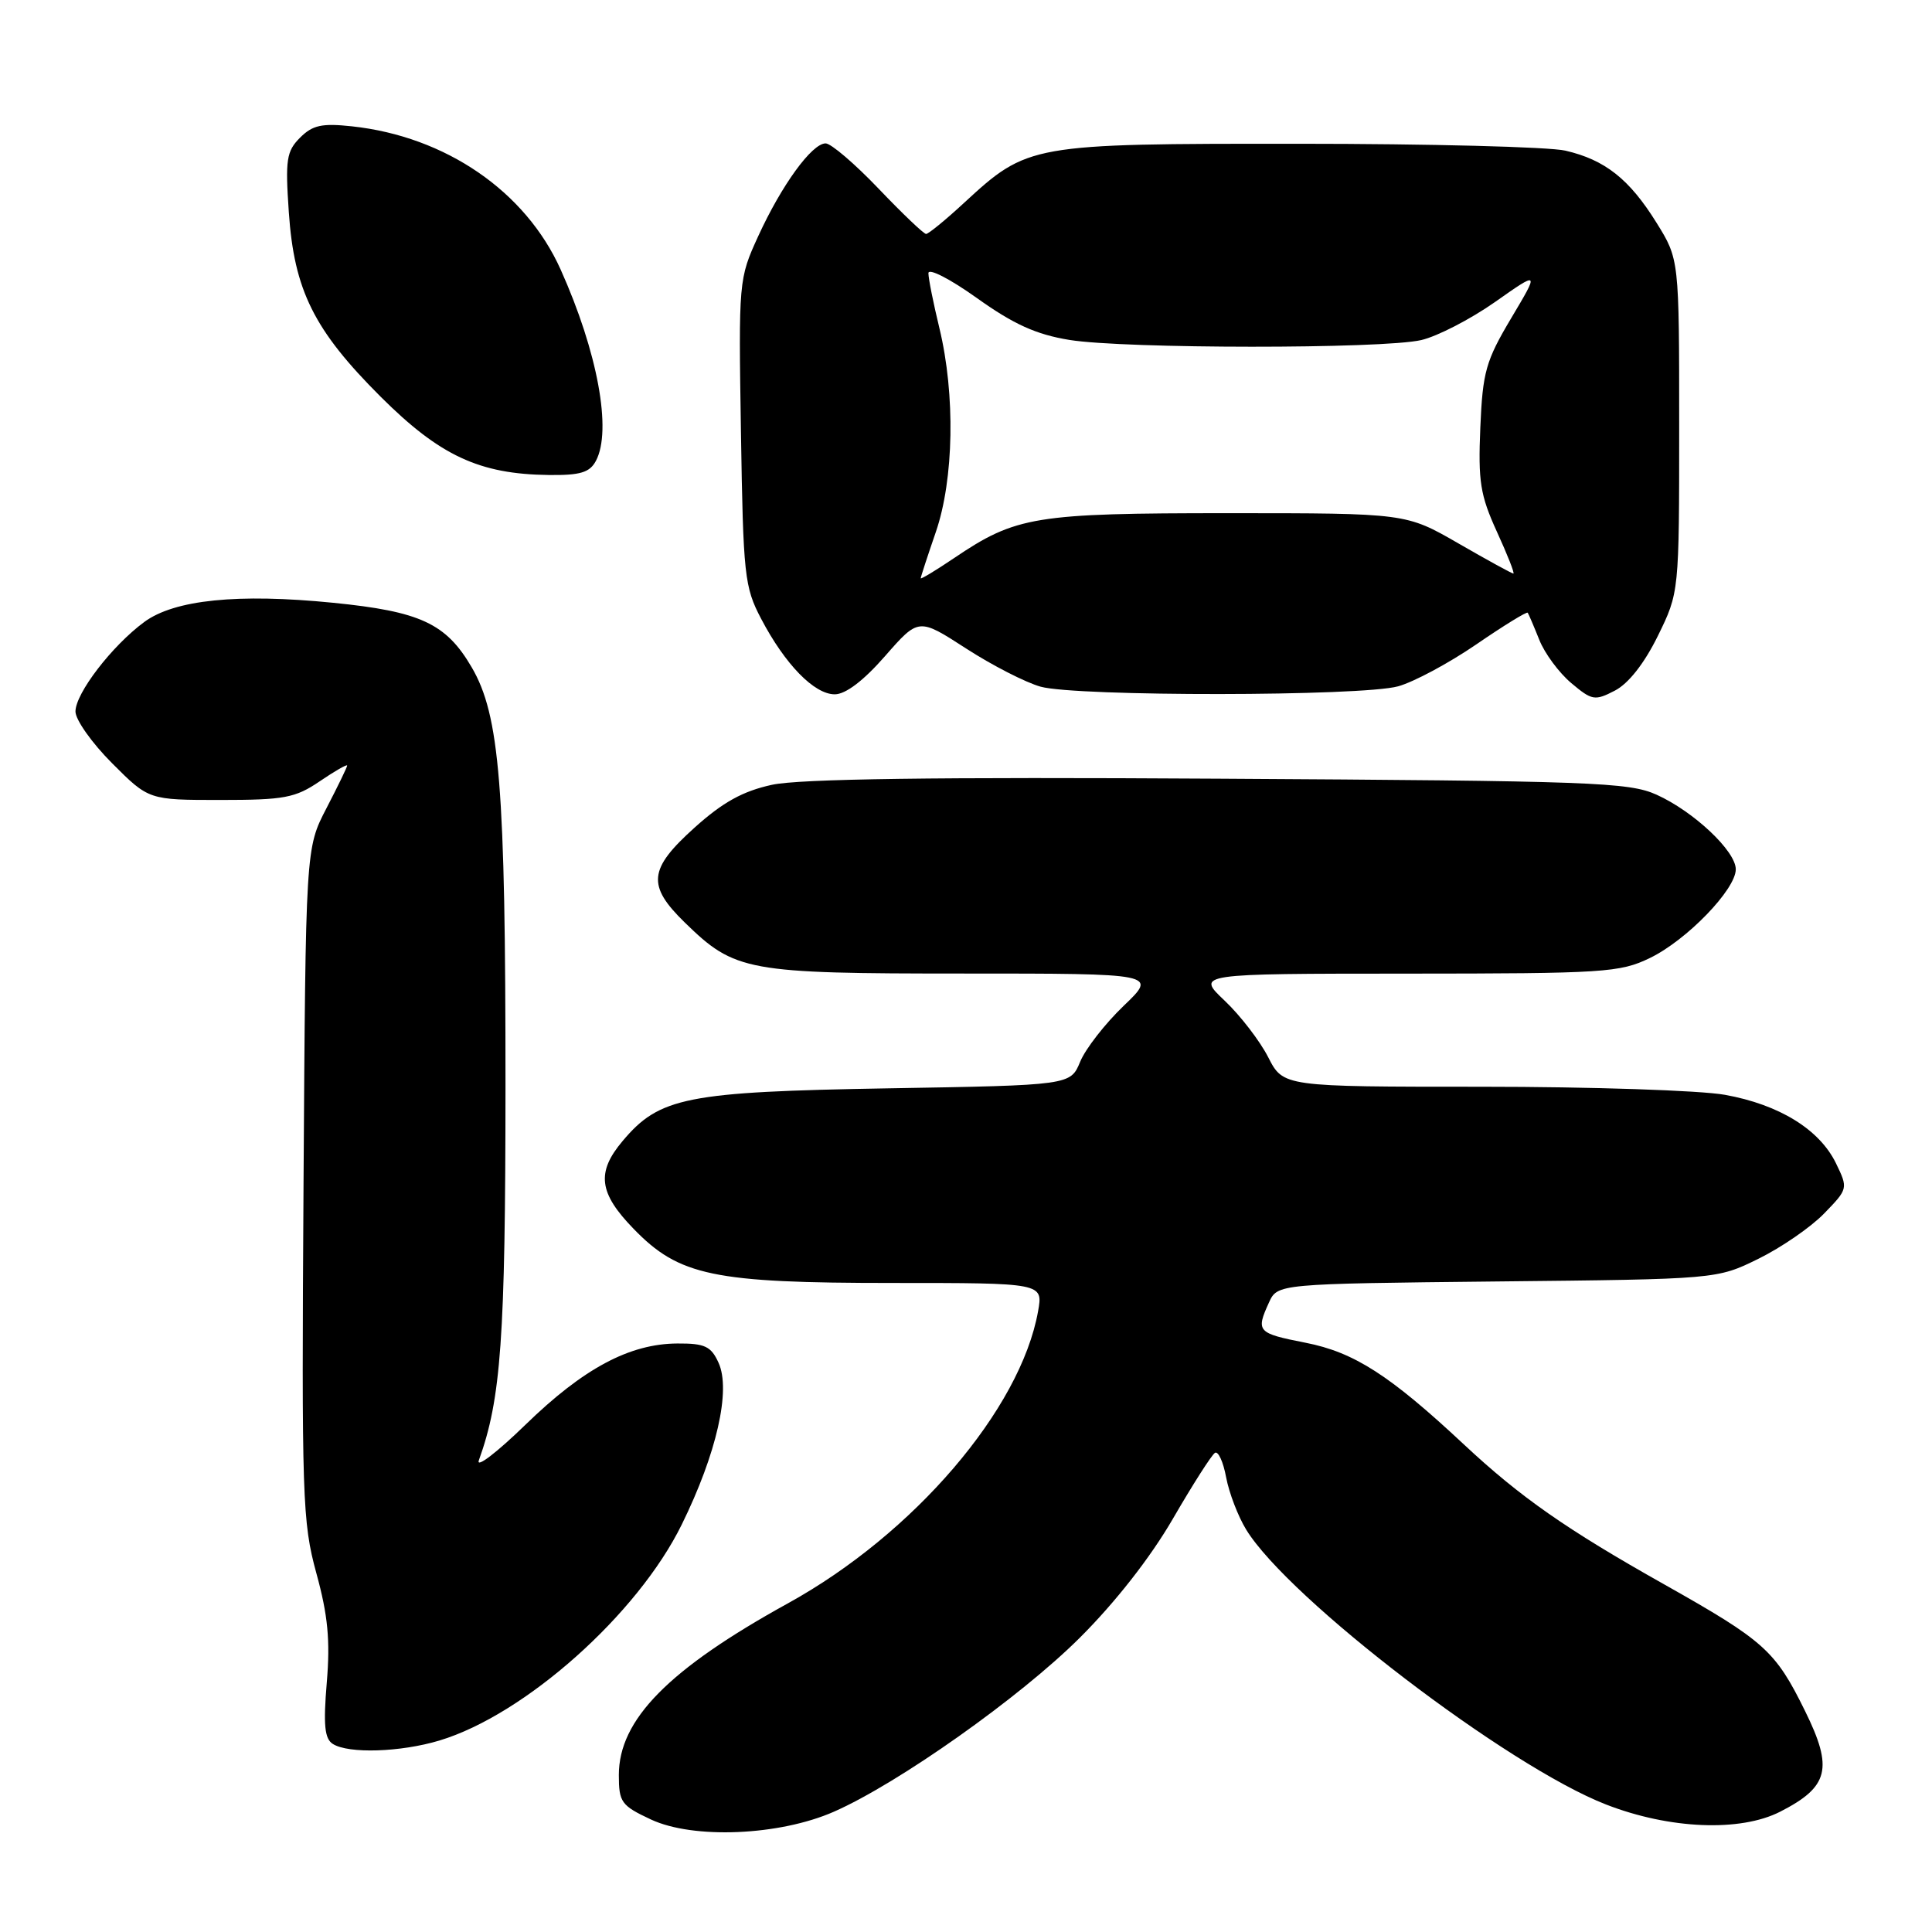 <?xml version="1.0" encoding="UTF-8" standalone="no"?>
<!DOCTYPE svg PUBLIC "-//W3C//DTD SVG 1.1//EN" "http://www.w3.org/Graphics/SVG/1.1/DTD/svg11.dtd" >
<svg xmlns="http://www.w3.org/2000/svg" xmlns:xlink="http://www.w3.org/1999/xlink" version="1.1" viewBox="0 0 256 256">
 <g >
 <path fill="currentColor"
d=" M 110.50 240.06 C 119.03 236.31 135.15 224.91 143.06 217.03 C 147.77 212.34 152.43 206.39 155.41 201.25 C 158.04 196.71 160.55 192.78 160.99 192.51 C 161.42 192.24 162.09 193.70 162.47 195.76 C 162.86 197.82 164.05 200.93 165.13 202.69 C 170.78 211.89 199.80 234.06 212.82 239.11 C 221.22 242.38 230.59 242.76 235.88 240.06 C 242.33 236.77 242.94 234.34 239.19 226.74 C 235.24 218.71 233.84 217.45 220.50 209.93 C 207.51 202.62 201.47 198.39 194.00 191.42 C 184.16 182.22 179.43 179.18 172.99 177.92 C 166.59 176.66 166.39 176.44 168.14 172.60 C 169.27 170.11 169.27 170.11 198.39 169.80 C 227.50 169.50 227.50 169.50 233.01 166.79 C 236.04 165.30 239.96 162.60 241.71 160.79 C 244.88 157.53 244.89 157.47 243.28 154.15 C 241.10 149.66 235.77 146.37 228.57 145.07 C 225.30 144.48 210.80 144.00 196.34 144.00 C 170.04 144.00 170.04 144.00 168.04 140.08 C 166.94 137.93 164.35 134.56 162.27 132.59 C 158.50 129.02 158.50 129.02 186.43 129.01 C 212.58 129.00 214.64 128.87 218.62 126.94 C 223.49 124.59 230.00 117.86 230.00 115.19 C 230.00 112.77 224.42 107.52 219.50 105.30 C 215.84 103.65 210.94 103.47 161.50 103.18 C 123.82 102.95 105.92 103.20 102.29 103.99 C 98.43 104.83 95.77 106.30 92.04 109.66 C 85.92 115.16 85.70 117.33 90.75 122.25 C 97.39 128.72 98.92 129.00 127.65 129.00 C 153.36 129.00 153.36 129.00 148.89 133.28 C 146.44 135.63 143.84 138.96 143.13 140.68 C 141.84 143.80 141.84 143.80 117.67 144.21 C 90.96 144.67 87.38 145.38 82.50 151.19 C 79.00 155.34 79.34 158.08 83.95 162.82 C 89.99 169.06 94.51 170.00 118.29 170.00 C 138.22 170.00 138.22 170.00 137.55 173.75 C 135.23 186.73 121.09 203.24 104.44 212.43 C 88.59 221.17 82.00 227.86 82.00 235.20 C 82.00 238.81 82.32 239.25 86.25 241.09 C 91.87 243.72 103.27 243.24 110.50 240.06 Z  M 58.22 230.63 C 69.55 227.22 84.50 213.90 90.34 202.00 C 94.96 192.61 96.87 184.20 95.21 180.57 C 94.22 178.39 93.40 178.00 89.77 178.02 C 83.41 178.05 77.30 181.32 69.61 188.80 C 65.82 192.48 63.05 194.60 63.45 193.50 C 66.39 185.36 66.97 177.35 66.98 144.00 C 66.99 104.22 66.22 94.76 62.49 88.40 C 59.10 82.60 55.68 81.02 44.13 79.87 C 31.50 78.61 23.11 79.47 19.11 82.42 C 14.84 85.57 10.00 91.87 10.00 94.28 C 10.00 95.38 12.19 98.47 14.86 101.14 C 19.71 106.00 19.71 106.00 29.22 106.00 C 37.67 106.00 39.12 105.73 42.36 103.53 C 44.36 102.17 46.00 101.23 46.00 101.44 C 46.00 101.65 44.76 104.20 43.25 107.11 C 40.50 112.41 40.50 112.41 40.22 156.82 C 39.96 198.51 40.06 201.66 41.92 208.46 C 43.45 214.03 43.77 217.36 43.30 222.94 C 42.83 228.58 43.01 230.39 44.10 231.08 C 46.18 232.40 53.07 232.18 58.22 230.63 Z  M 219.67 84.27 C 222.50 78.50 222.50 78.50 222.50 56.42 C 222.50 34.35 222.50 34.35 219.50 29.52 C 215.90 23.73 212.68 21.18 207.42 19.96 C 205.27 19.46 189.32 19.05 172.00 19.05 C 136.44 19.04 136.20 19.09 127.70 26.92 C 125.27 29.17 123.02 31.00 122.71 31.00 C 122.40 31.00 119.57 28.30 116.42 25.00 C 113.27 21.70 110.11 19.00 109.40 19.00 C 107.58 19.00 103.56 24.54 100.47 31.29 C 97.88 36.94 97.86 37.21 98.18 57.25 C 98.48 76.26 98.64 77.78 100.86 82.00 C 104.03 88.04 107.89 92.00 110.61 92.00 C 112.05 92.00 114.43 90.19 117.28 86.93 C 121.72 81.86 121.72 81.86 128.00 85.92 C 131.46 88.16 135.91 90.44 137.89 90.99 C 142.66 92.31 180.46 92.28 185.26 90.94 C 187.33 90.37 191.99 87.87 195.61 85.39 C 199.24 82.90 202.31 81.01 202.43 81.19 C 202.55 81.36 203.24 82.97 203.96 84.77 C 204.67 86.57 206.58 89.15 208.20 90.51 C 210.94 92.82 211.32 92.89 213.98 91.51 C 215.78 90.58 217.88 87.91 219.67 84.27 Z  M 78.96 61.07 C 81.11 57.05 79.19 46.64 74.29 35.72 C 69.64 25.35 59.05 18.08 46.64 16.74 C 42.65 16.31 41.42 16.58 39.76 18.24 C 37.96 20.04 37.79 21.15 38.27 28.12 C 38.98 38.48 41.59 43.73 50.43 52.56 C 58.28 60.39 63.51 62.83 72.71 62.94 C 76.89 62.99 78.14 62.61 78.96 61.07 Z  M 122.00 76.62 C 122.00 76.45 122.90 73.70 124.00 70.50 C 126.40 63.52 126.60 52.29 124.48 43.50 C 123.68 40.20 123.02 36.91 123.02 36.20 C 123.01 35.48 125.88 36.95 129.44 39.49 C 134.31 42.97 137.29 44.32 141.69 45.04 C 149.00 46.23 183.20 46.25 188.33 45.06 C 190.44 44.57 194.83 42.31 198.08 40.03 C 203.98 35.88 203.98 35.88 200.24 42.16 C 196.88 47.81 196.46 49.27 196.15 56.66 C 195.85 63.79 196.14 65.62 198.34 70.44 C 199.74 73.50 200.73 76.00 200.53 76.00 C 200.34 76.00 197.05 74.20 193.24 72.00 C 186.30 68.00 186.30 68.00 162.78 68.00 C 137.09 68.00 134.64 68.40 126.42 73.95 C 123.99 75.59 122.00 76.79 122.00 76.62 Z "/>
</g>
</svg>